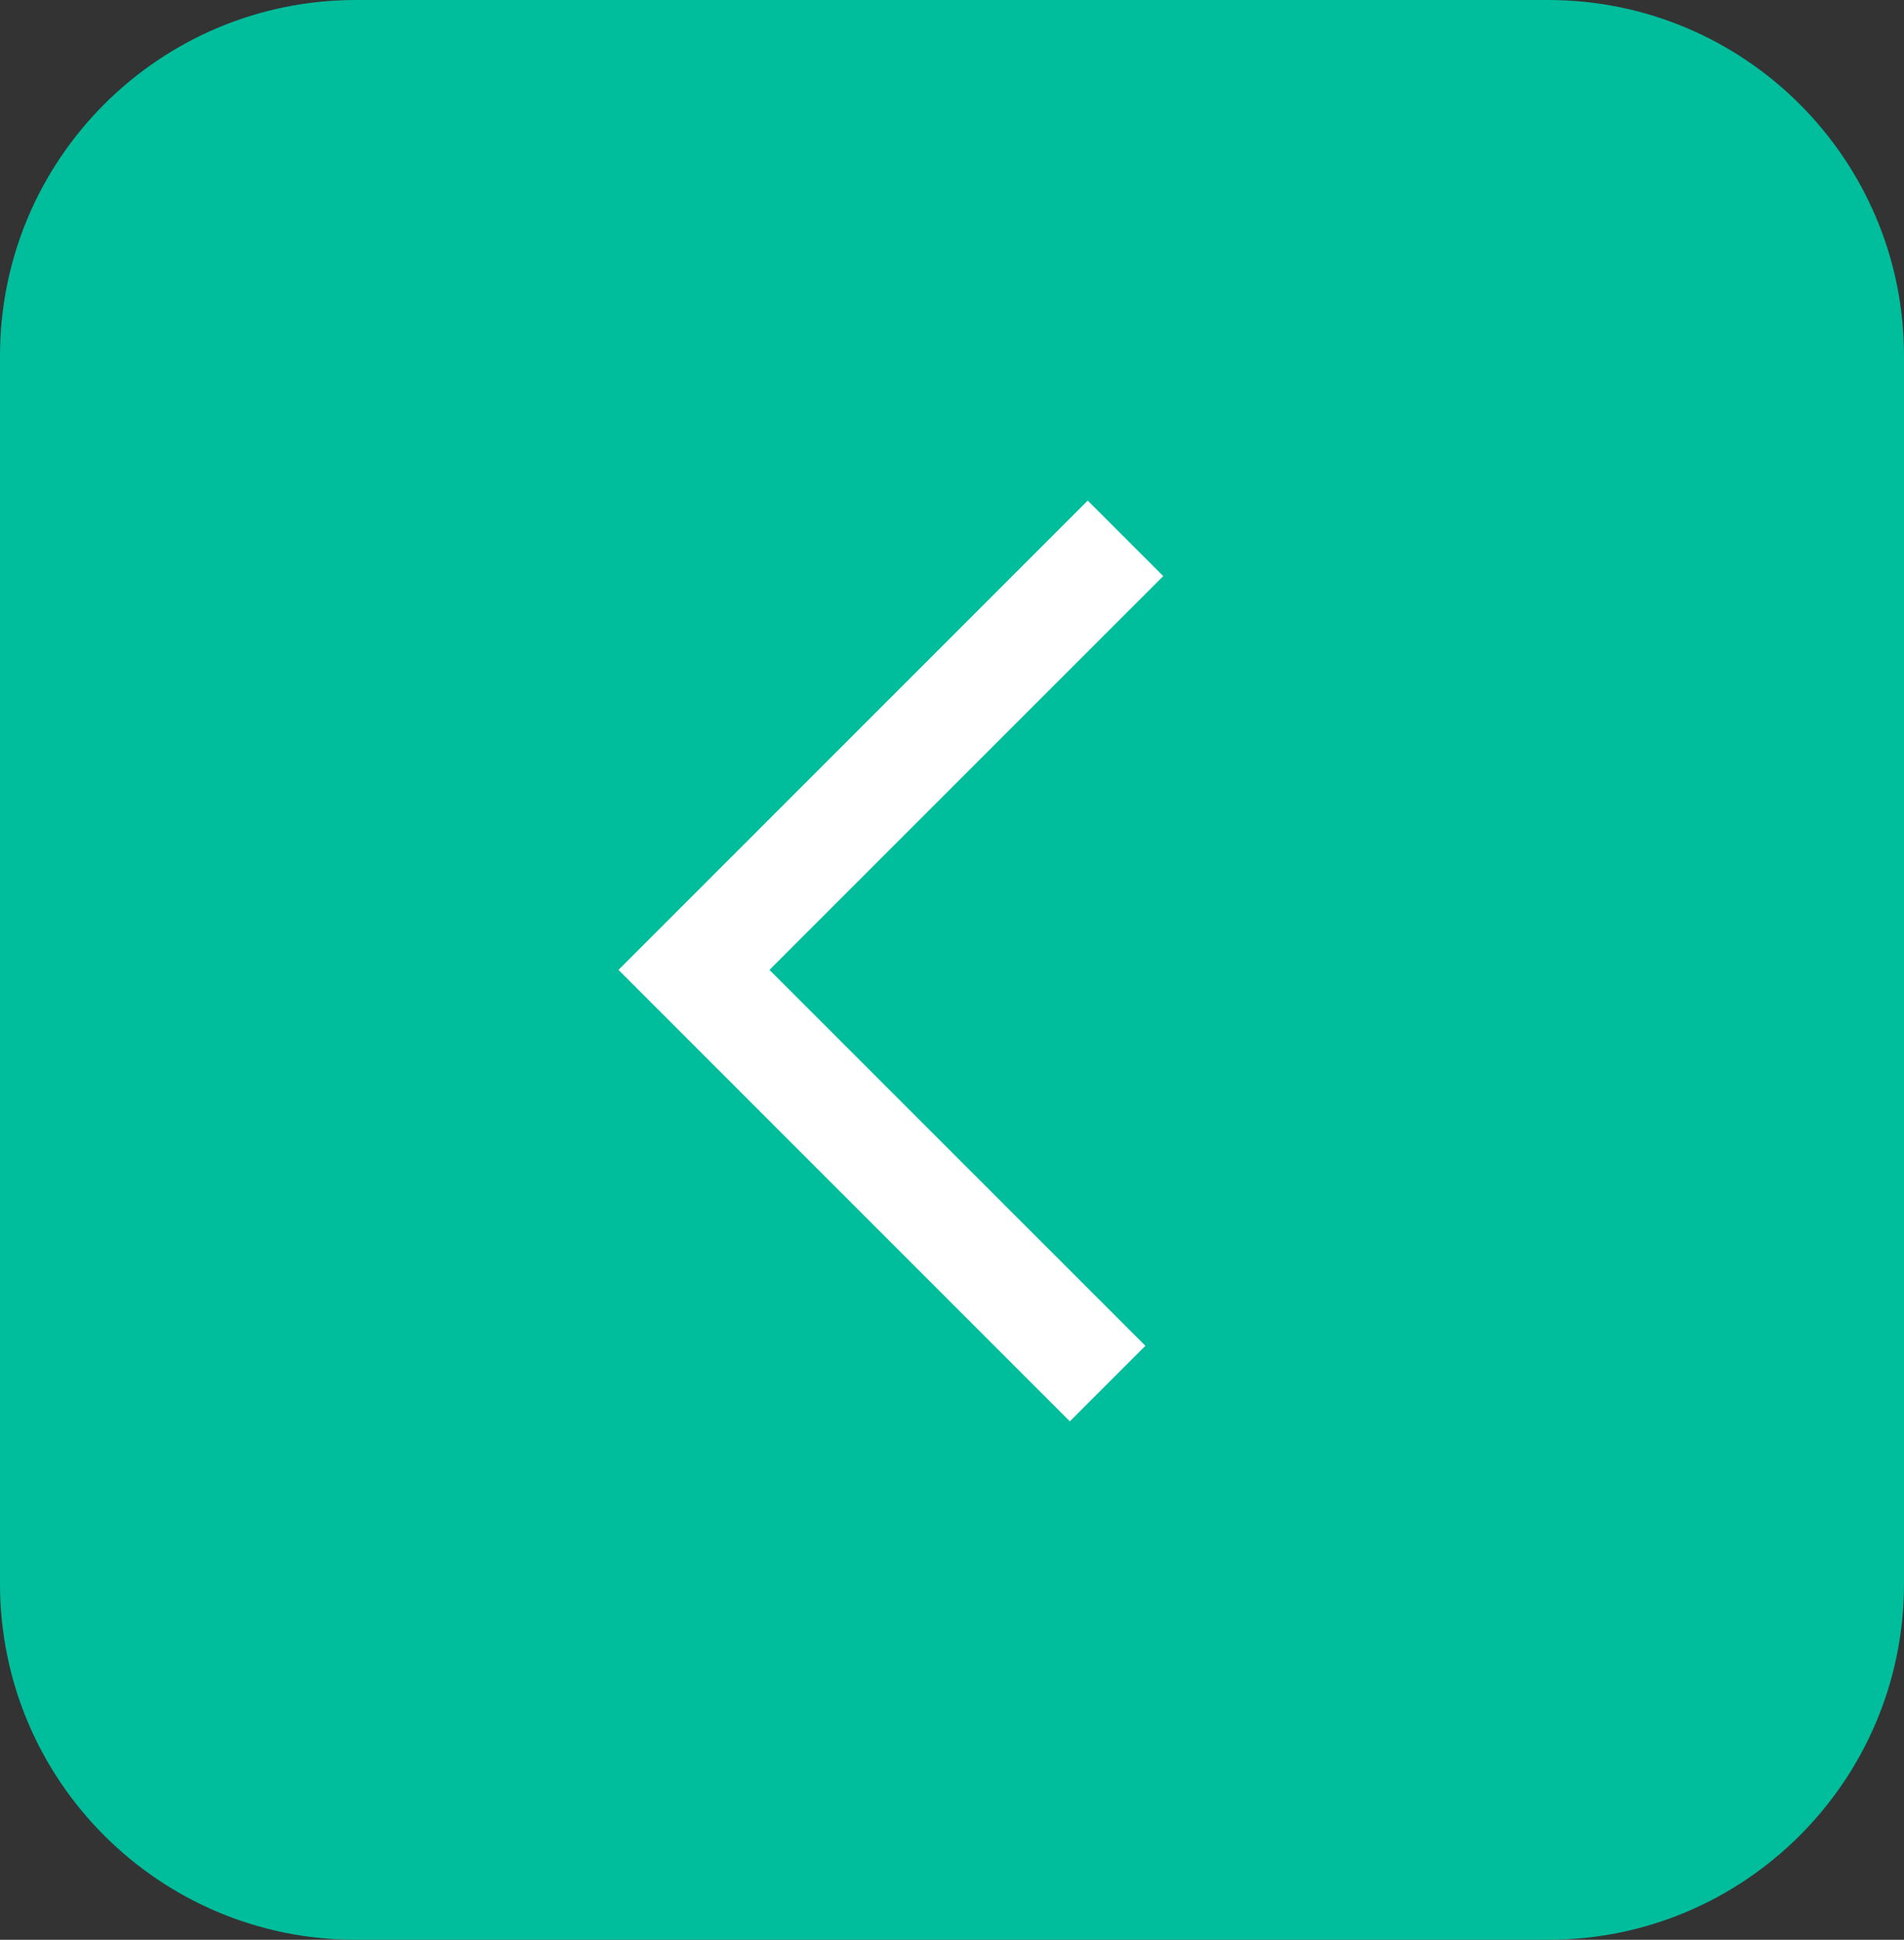 <?xml version="1.0" encoding="utf-8"?>
<!-- Generator: Adobe Illustrator 16.2.1, SVG Export Plug-In . SVG Version: 6.00 Build 0)  -->
<!DOCTYPE svg PUBLIC "-//W3C//DTD SVG 1.1//EN" "http://www.w3.org/Graphics/SVG/1.1/DTD/svg11.dtd">
<svg version="1.1" id="Layer_1" xmlns="http://www.w3.org/2000/svg" xmlns:xlink="http://www.w3.org/1999/xlink" x="0px" y="0px"
	 width="53.5px" height="54.5px" viewBox="0 0 53.5 54.5" enable-background="new 0 0 53.5 54.5" xml:space="preserve">
<rect x="0" y="0" width="53.5" height="54.5" fill="#333333" stroke="none"/>
<path fill="#00BD9C" d="M0,10C0,4.477,4.477,0,10,0h33.5c5.523,0,10,4.477,10,10v34.5c0,5.523-4.477,10-10,10H10
	c-5.523,0-10-4.477-10-10V10z"/>
<polygon fill="#FFFFFF" points="30.062,39.934 17.379,27.25 30.564,14.064 32.686,16.186 21.621,27.25 32.184,37.812 "/>
</svg>
